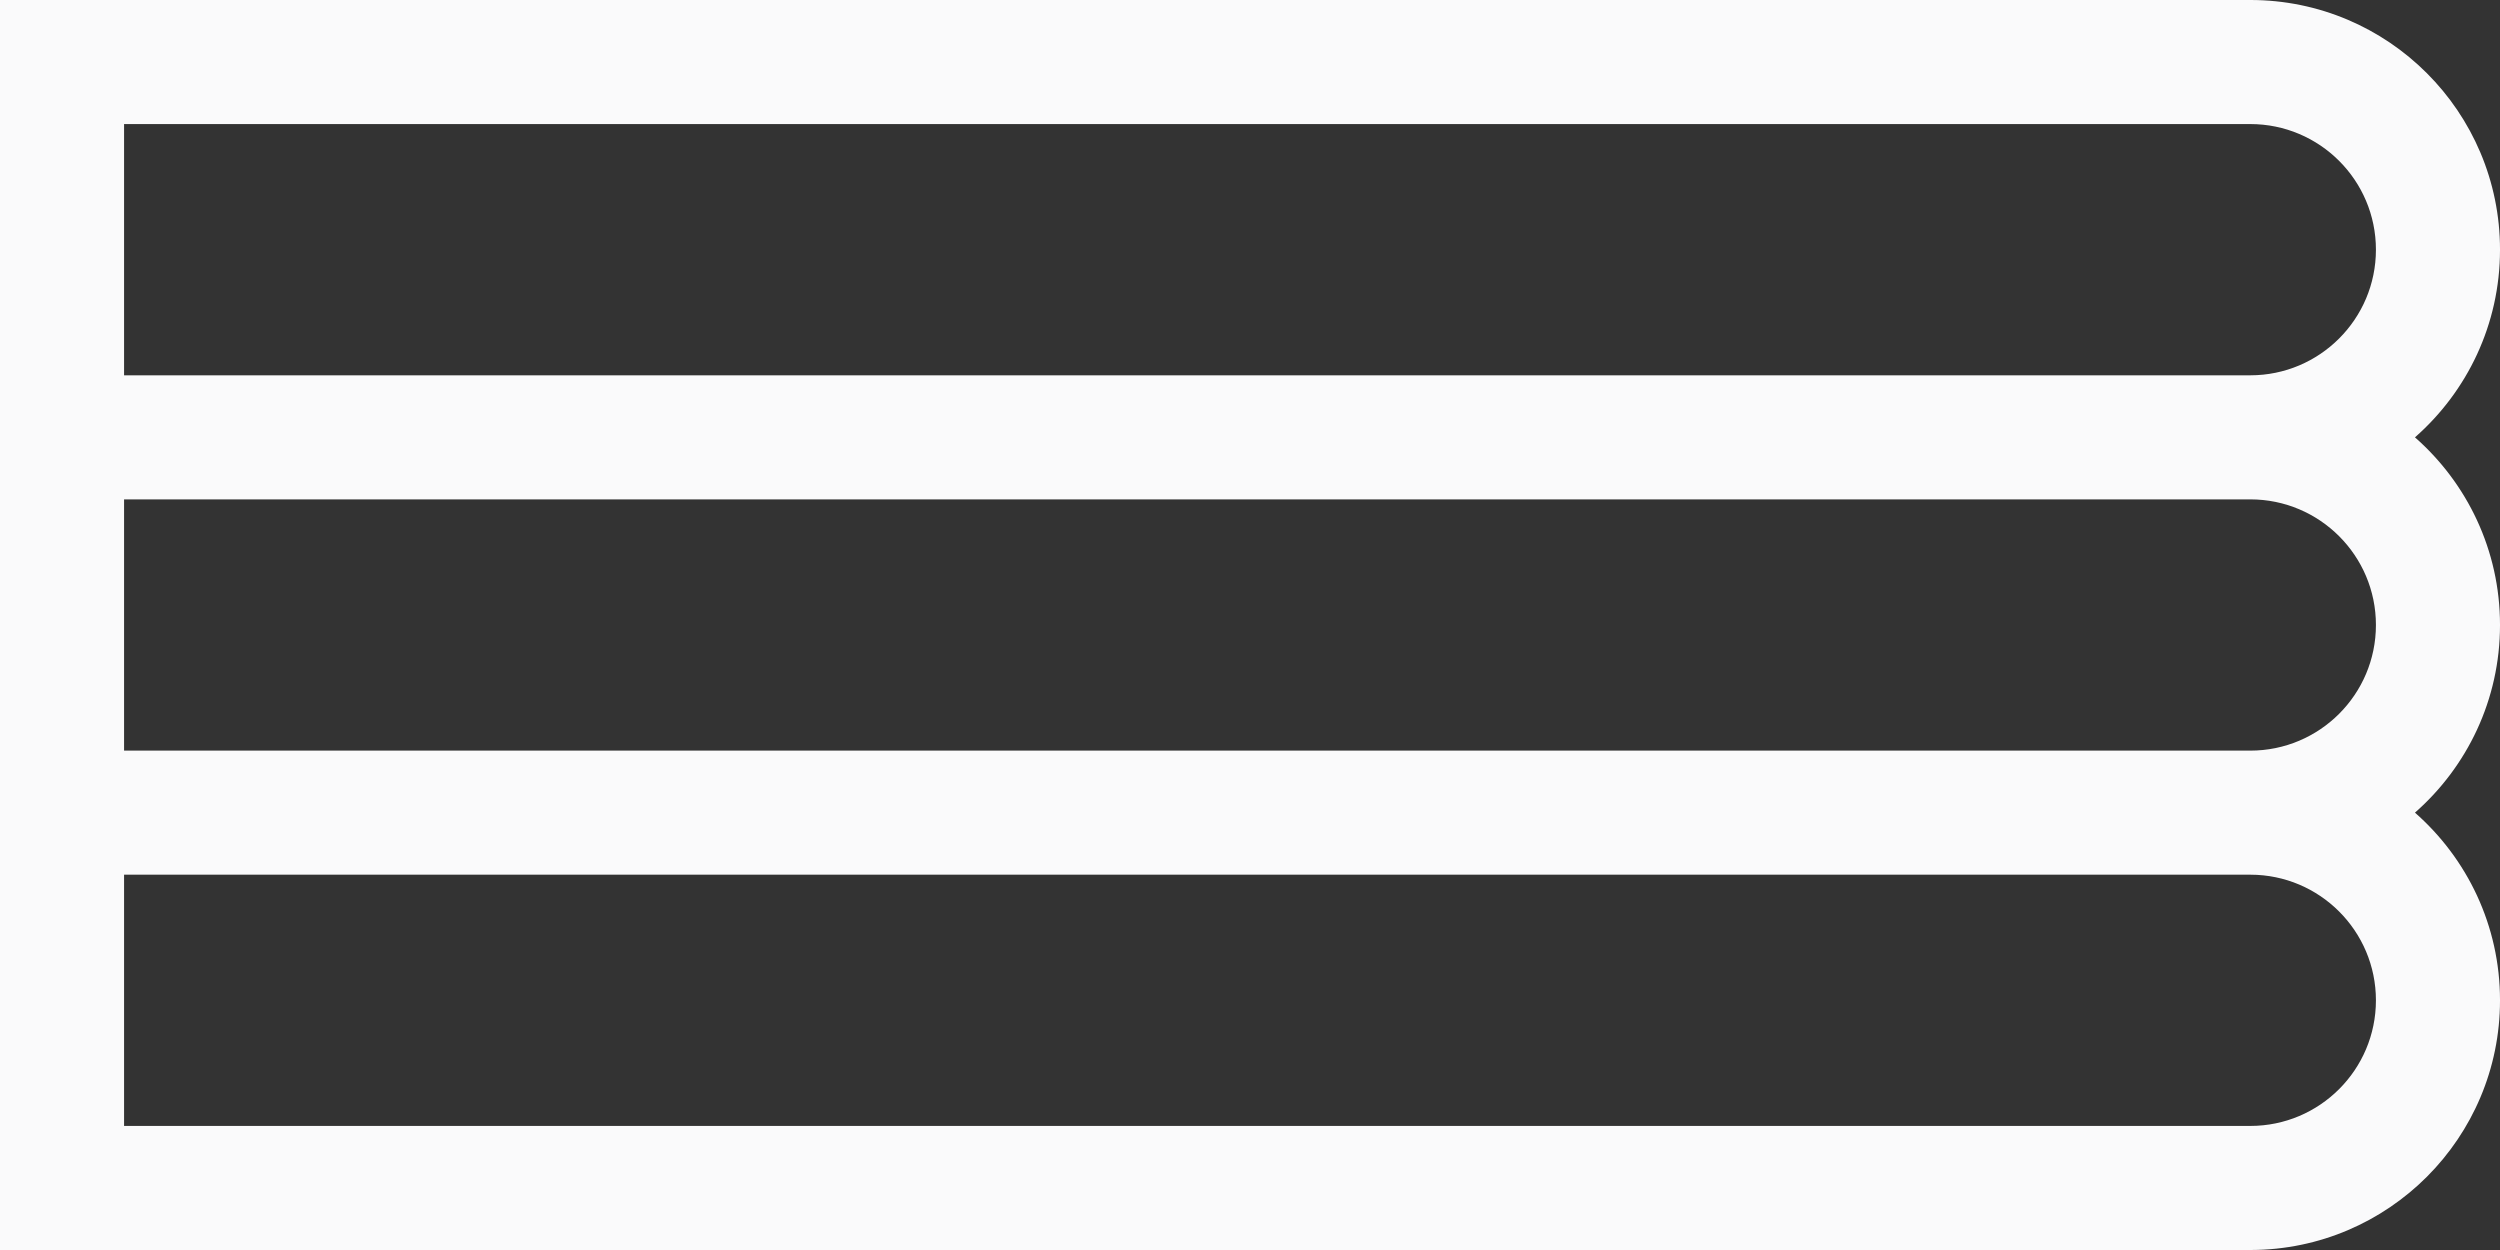 <?xml version="1.0" encoding="UTF-8" standalone="no"?><!DOCTYPE svg PUBLIC "-//W3C//DTD SVG 1.1//EN" "http://www.w3.org/Graphics/SVG/1.1/DTD/svg11.dtd"><svg width="100%" height="100%" viewBox="0 0 1250 625" version="1.1" xmlns="http://www.w3.org/2000/svg" xmlns:xlink="http://www.w3.org/1999/xlink" xml:space="preserve" xmlns:serif="http://www.serif.com/" style="fill-rule:evenodd;clip-rule:evenodd;stroke-linejoin:round;stroke-miterlimit:2;"><rect x="0" y="0" width="1250" height="625" fill="#333333" stroke="none"/><path d="M0,0l1125.16,0c68.903,0 124.844,55.941 124.844,124.844c0,37.374 -16.458,70.935 -42.524,93.827c26.06,22.884 42.524,56.449 42.524,93.829c0,37.374 -16.458,70.934 -42.524,93.827c26.06,22.884 42.524,56.449 42.524,93.829c0,68.765 -55.717,124.62 -124.441,124.843l-0.403,0.001l-1125.16,-0l0,-625Zm62.033,437.344l1063.12,0c34.666,0 62.811,28.145 62.811,62.812c0,34.666 -28.145,62.811 -62.811,62.811l-1063.12,0l-0,-125.623Zm-0,-187.656l1063.12,0c34.666,0 62.811,28.145 62.811,62.812c0,34.667 -28.145,62.812 -62.811,62.812c-0,-0 -1063.12,-0 -1063.12,-0l-0,-125.624Zm-0,-187.655l1063.12,-0c34.666,-0 62.811,28.145 62.811,62.811c0,34.667 -28.145,62.812 -62.811,62.812l-1063.12,-0c-0,-0 -0,-125.623 -0,-125.623Z" style="fill:#fafafb;"/></svg>